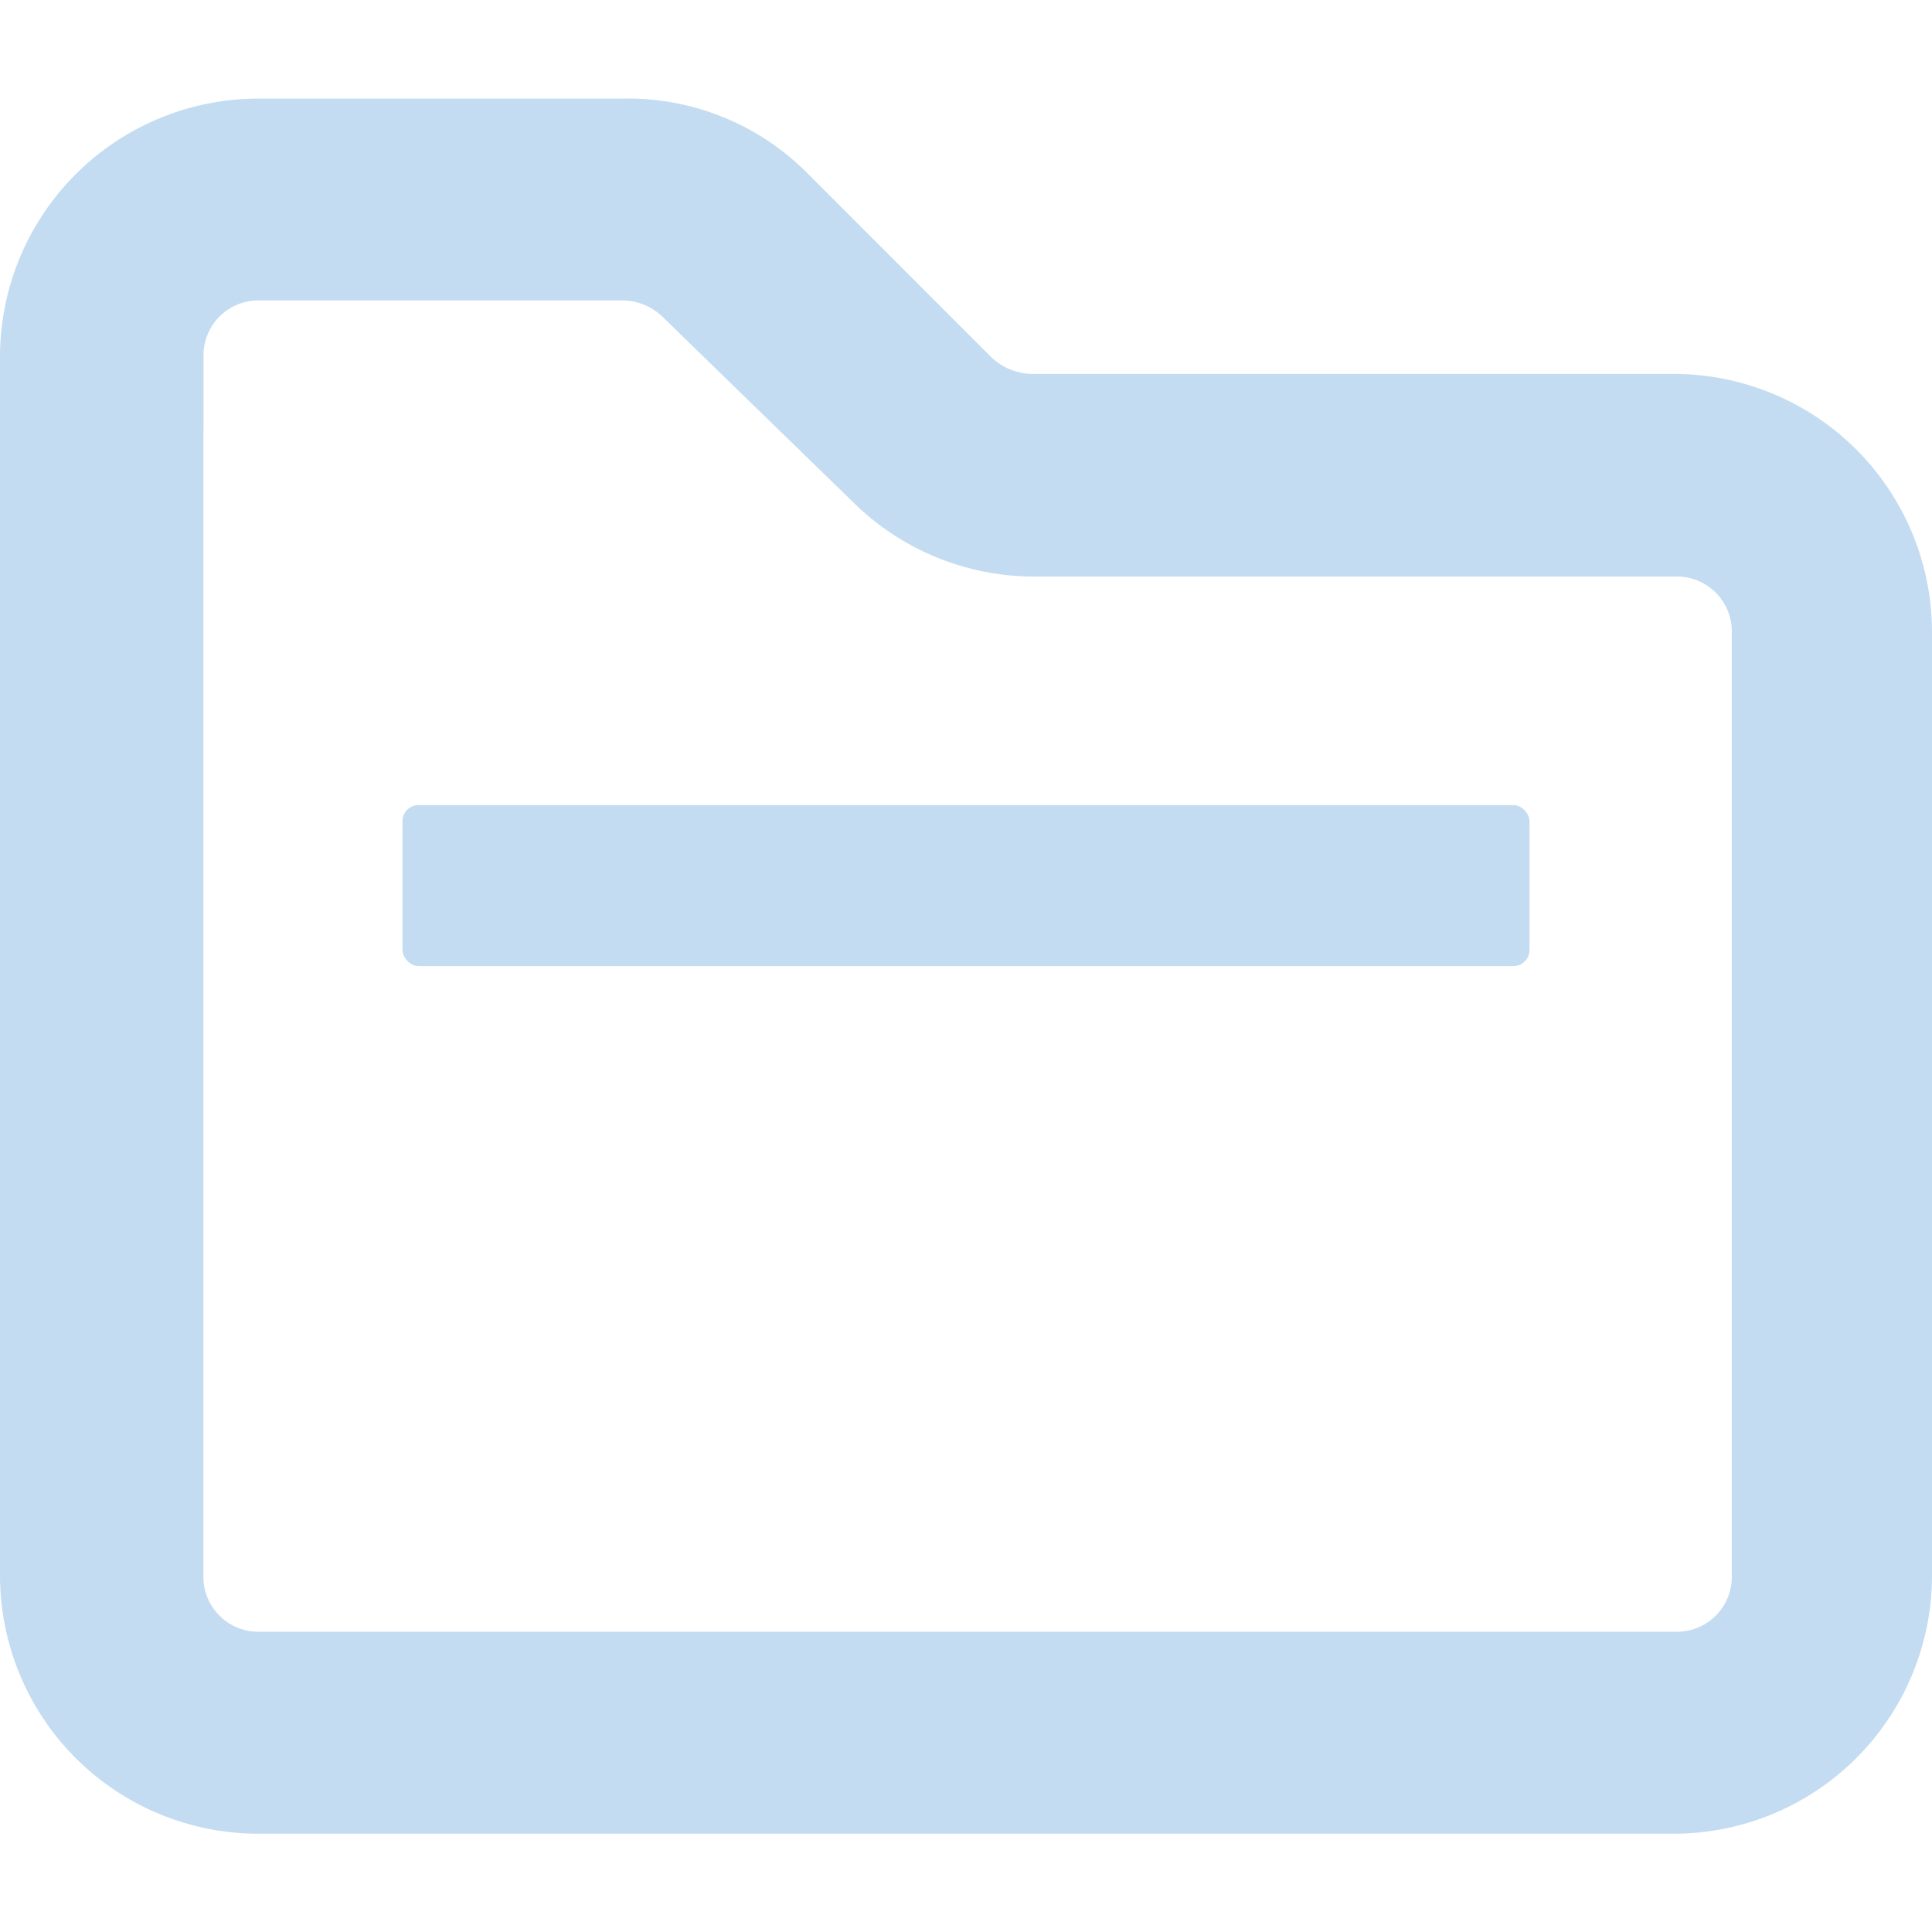 <svg xmlns="http://www.w3.org/2000/svg" xmlns:xlink="http://www.w3.org/1999/xlink" width="24" height="24" viewBox="0 0 24 24">
  <defs>
    <clipPath id="clip-path">
      <rect id="Rectangle_1564" data-name="Rectangle 1564" width="24" height="24" transform="translate(24 384)" fill="#c4dcf1"/>
    </clipPath>
  </defs>
  <g id="icon_project" transform="translate(-24 -384)" clip-path="url(#clip-path)">
    <g id="icon_project-2" data-name="icon_project" transform="translate(20.45 380.562)">
      <rect id="Rectangle_1563" data-name="Rectangle 1563" width="14" height="2" rx="0.2" transform="translate(8.55 13.439)" fill="#c4dcf1"/>
      <path id="Path_3360" data-name="Path 3360" d="M24.341,8.083H16.359a.753.753,0,0,1-.5-.213L13.59,5.6a3.138,3.138,0,0,0-2.3-.937H6.759A3.209,3.209,0,0,0,3.55,7.87V23.008a3.209,3.209,0,0,0,3.209,3.209H24.341a3.209,3.209,0,0,0,3.209-3.209V11.292A3.209,3.209,0,0,0,24.341,8.083ZM6.078,7.87a.682.682,0,0,1,.682-.7h4.53a.724.724,0,0,1,.5.213L14.13,9.659A3.2,3.2,0,0,0,16.4,10.6h7.981a.682.682,0,0,1,.682.7V23.008a.682.682,0,0,1-.682.7H6.759a.682.682,0,0,1-.682-.7Z" transform="translate(0)" fill="#c4dcf1"/>
    </g>
  </g>
</svg>
